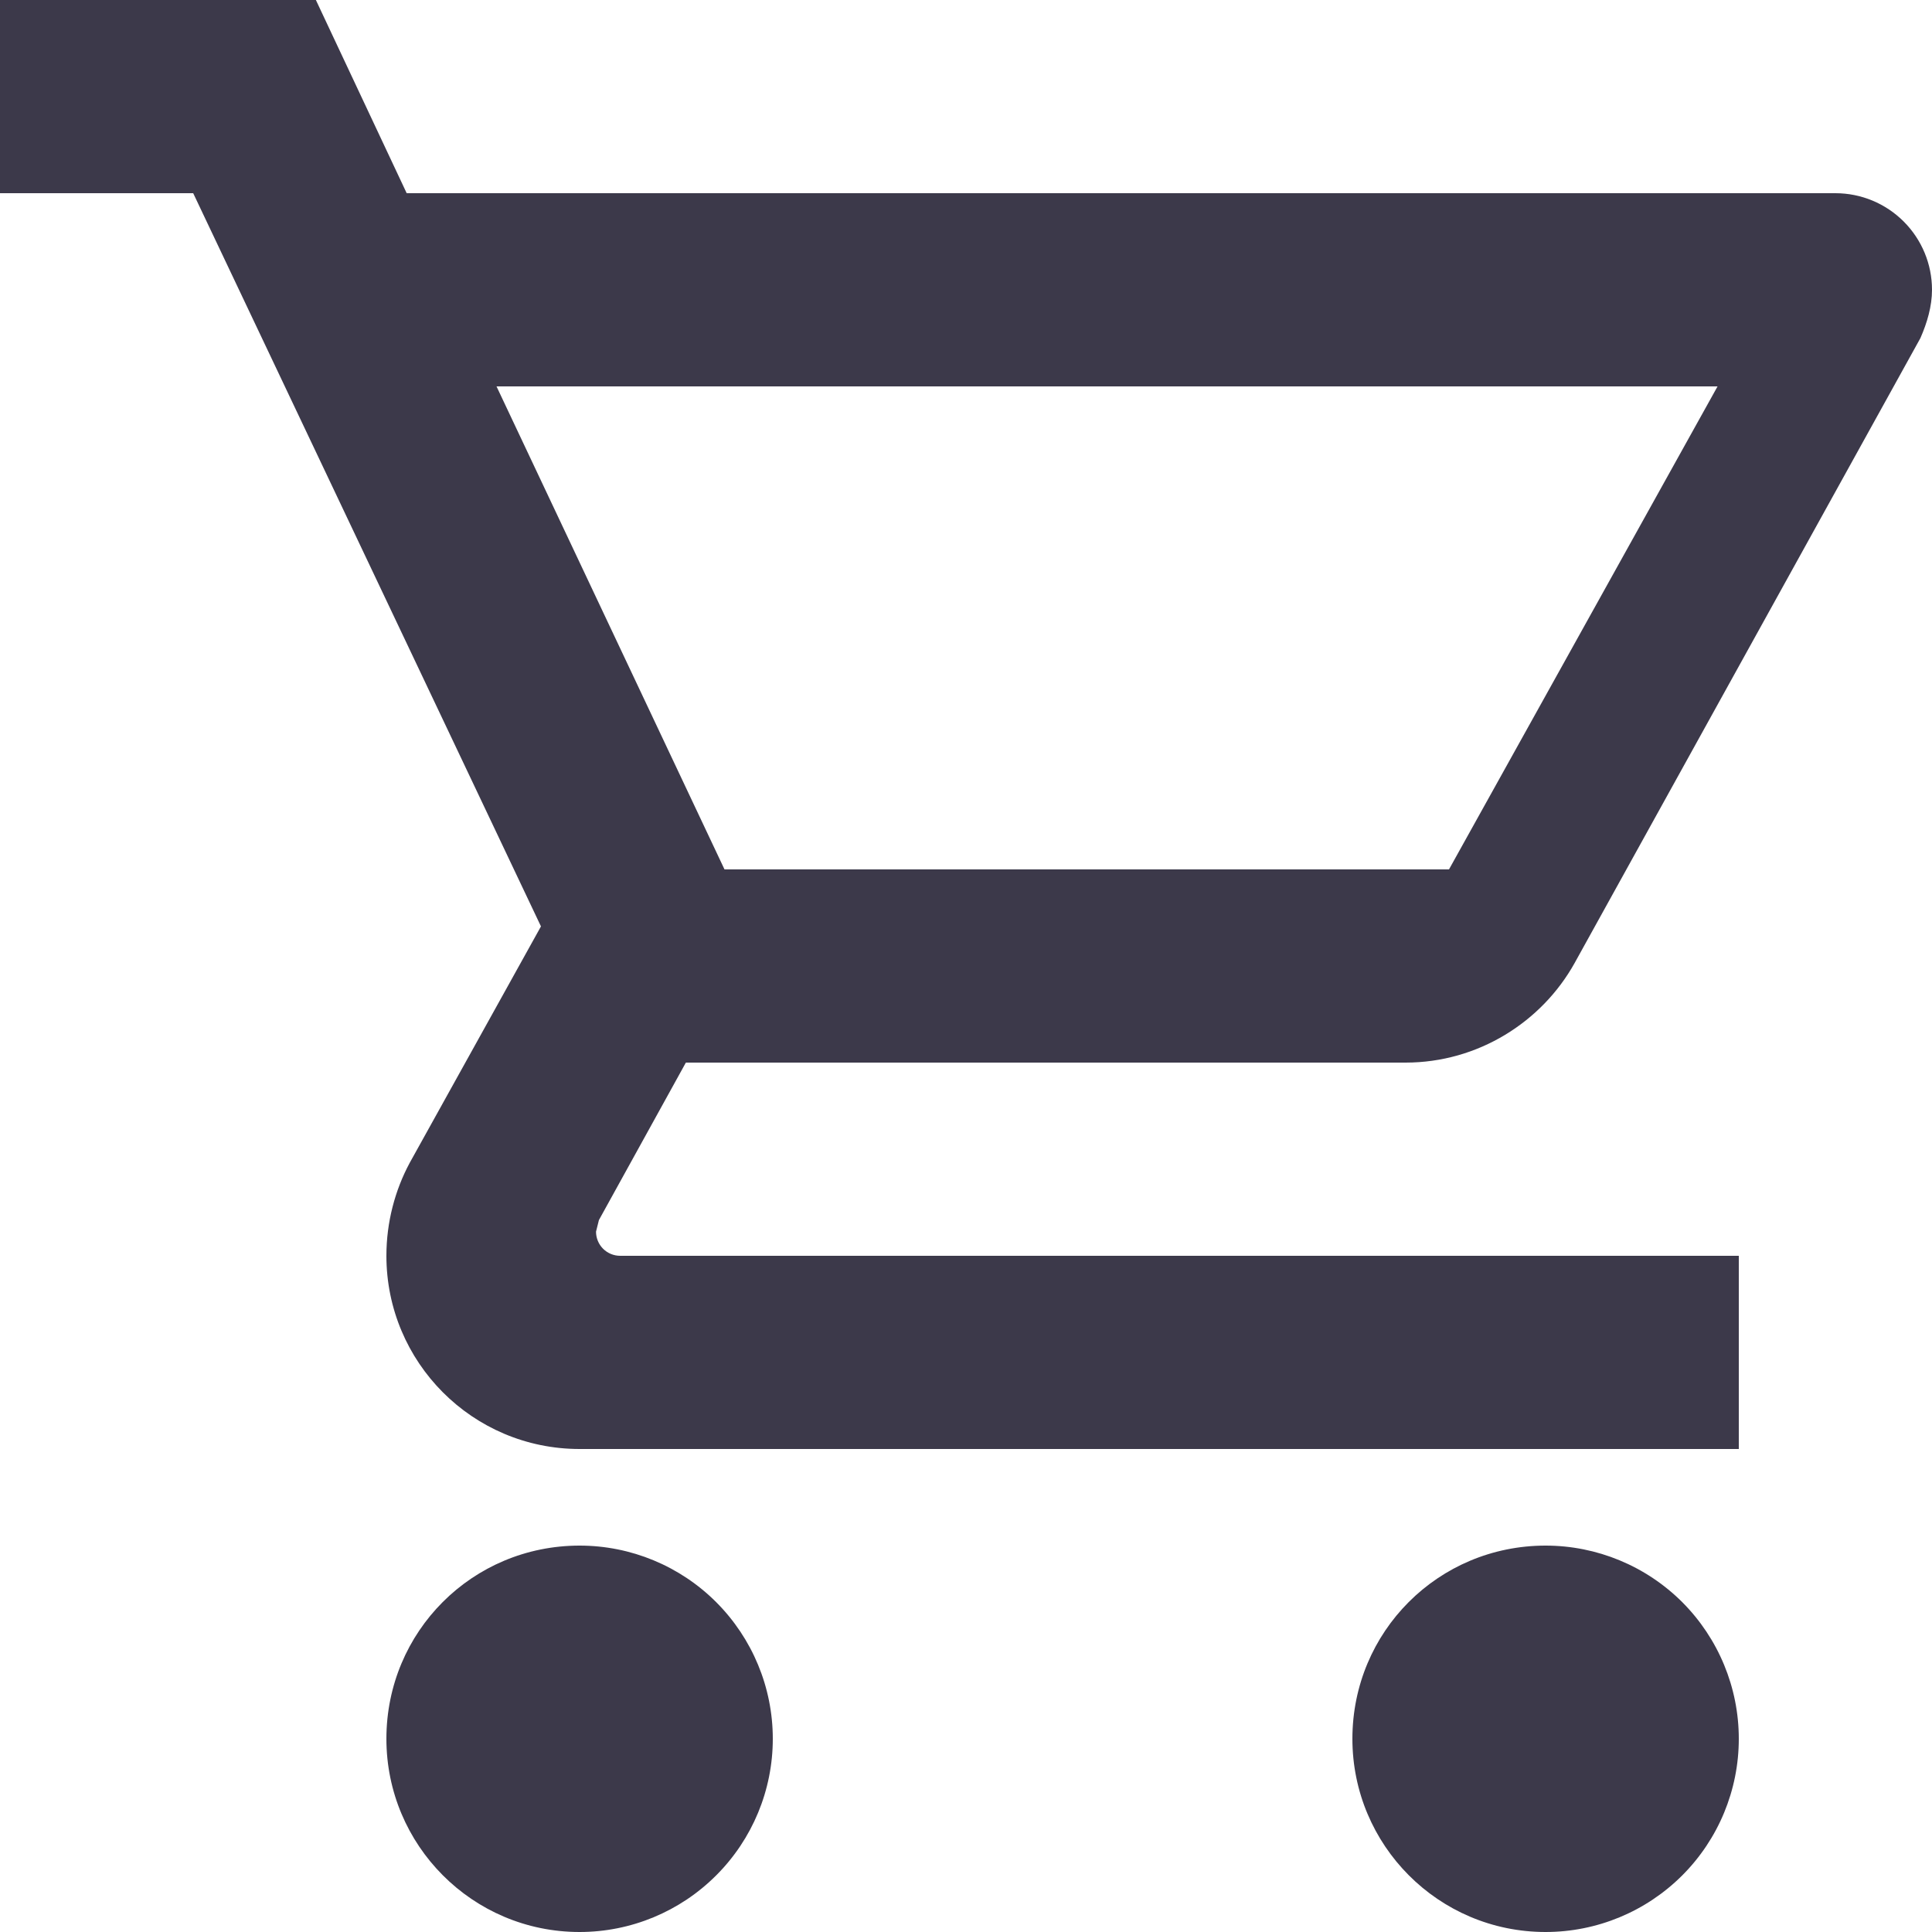 <svg width="26" height="26" viewBox="0 0 26 26" fill="none" xmlns="http://www.w3.org/2000/svg">
<path d="M20.8 20.8C21.49 20.8 22.151 21.074 22.639 21.561C23.126 22.049 23.4 22.71 23.4 23.4C23.4 24.09 23.126 24.751 22.639 25.238C22.151 25.726 21.49 26 20.8 26C19.357 26 18.2 24.83 18.2 23.4C18.2 21.957 19.357 20.8 20.8 20.8ZM0 0H4.251L5.473 2.6H24.7C25.045 2.6 25.375 2.737 25.619 2.981C25.863 3.225 26 3.555 26 3.9C26 4.121 25.935 4.342 25.844 4.55L21.19 12.961C20.748 13.754 19.89 14.3 18.915 14.3H9.23L8.06 16.419L8.021 16.575C8.021 16.661 8.055 16.744 8.116 16.805C8.177 16.866 8.26 16.9 8.346 16.9H23.4V19.5H7.8C6.357 19.5 5.2 18.33 5.2 16.9C5.2 16.445 5.317 16.016 5.512 15.652L7.28 12.467L2.6 2.6H0V0ZM7.8 20.8C8.49 20.8 9.151 21.074 9.638 21.561C10.126 22.049 10.4 22.71 10.4 23.4C10.4 24.09 10.126 24.751 9.638 25.238C9.151 25.726 8.49 26 7.8 26C6.357 26 5.2 24.83 5.2 23.4C5.2 21.957 6.357 20.8 7.8 20.8ZM19.5 11.7L23.114 5.2H6.682L9.75 11.7H19.5Z" fill="#3C394A"/>
</svg>
